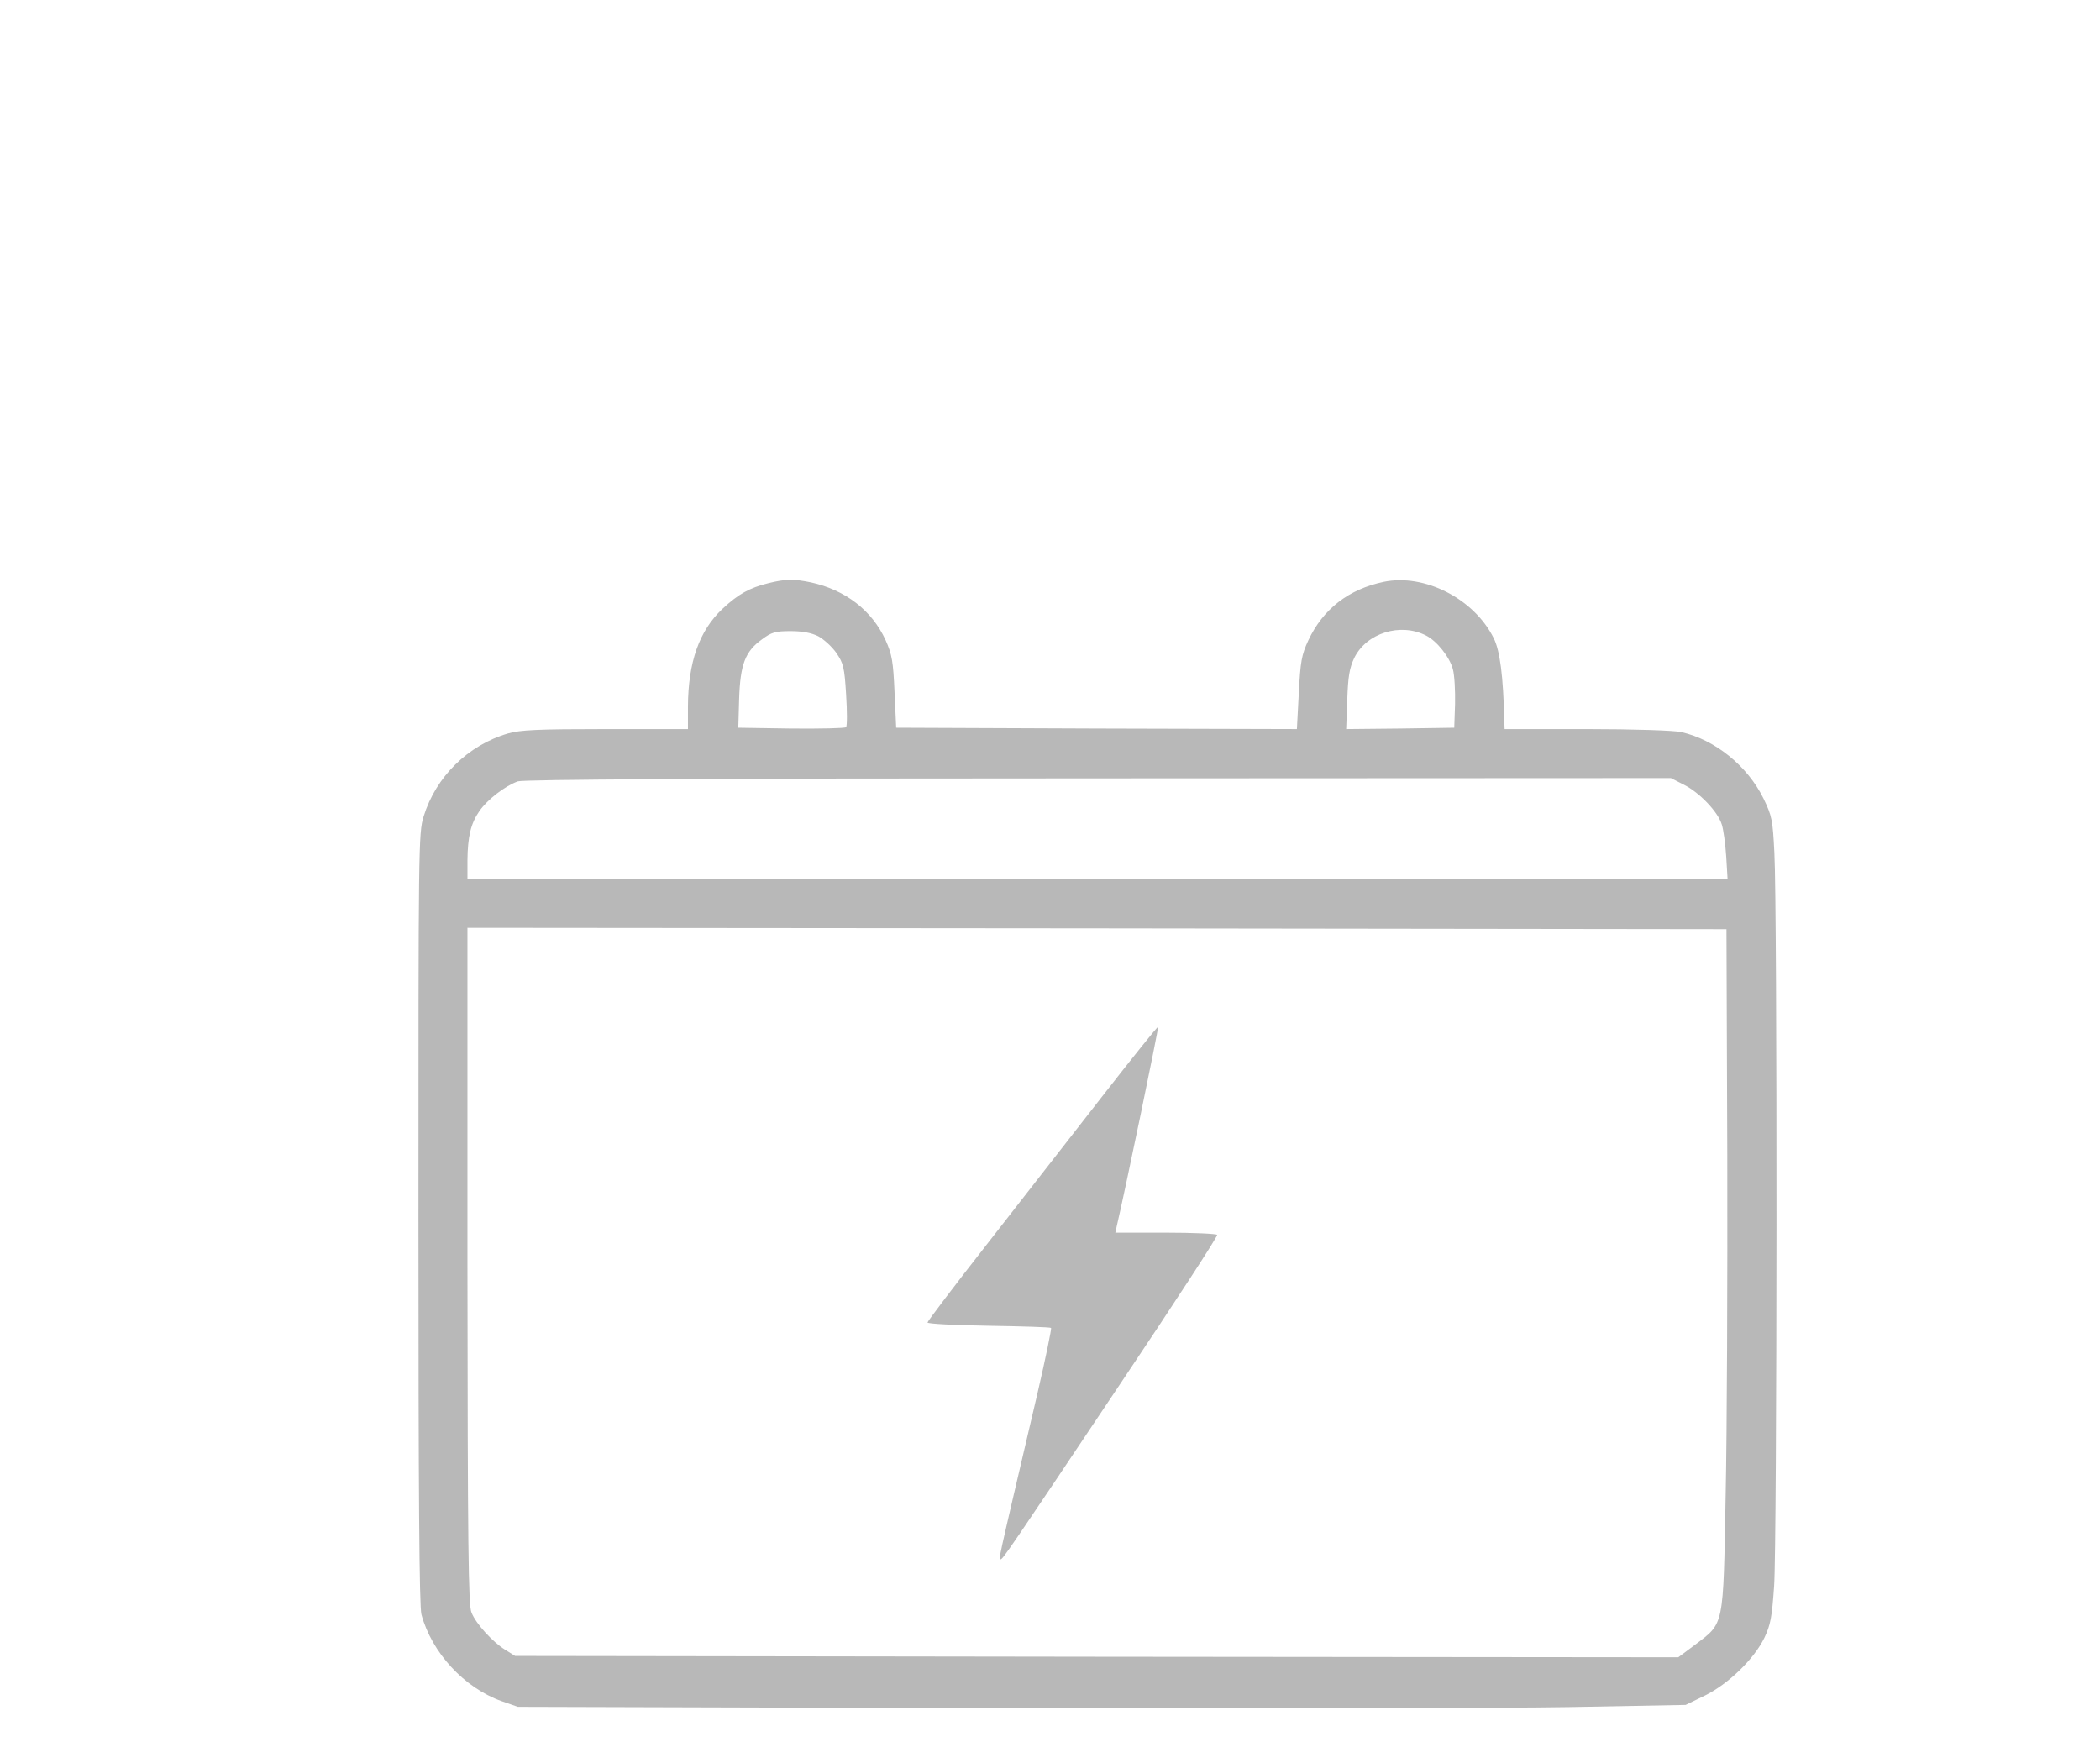 <?xml version="1.0" standalone="no"?>
<!DOCTYPE svg PUBLIC "-//W3C//DTD SVG 20010904//EN"
 "http://www.w3.org/TR/2001/REC-SVG-20010904/DTD/svg10.dtd">
<svg version="1.0" xmlns="http://www.w3.org/2000/svg"
 width="540pt" height="448pt" viewBox="0 0 350 448"
 preserveAspectRatio="xMidYMid meet">

<g transform="translate(0,450) scale(0.07,-0.07)"
fill="#000000" stroke="none">
<path d="M1465 4286 c-69 -17 -110 -40 -168 -94 -86 -81 -126 -196 -127 -359
l0 -83 -303 0 c-247 0 -313 -3 -358 -16 -147 -43 -265 -159 -310 -305 -19 -60
-19 -112 -19 -1476 0 -1010 3 -1427 11 -1456 38 -140 157 -269 294 -318 l60
-21 1715 -5 c943 -2 1909 0 2145 4 l430 8 70 34 c86 42 181 134 219 212 23 48
28 76 36 190 11 152 12 2494 1 2694 -6 122 -9 136 -40 200 -59 120 -178 216
-302 244 -24 6 -179 11 -346 11 l-303 0 -1 28 c-4 168 -16 260 -39 306 -72
145 -254 238 -404 207 -129 -27 -223 -100 -277 -215 -25 -54 -29 -77 -35 -194
l-7 -132 -736 2 -736 3 -6 130 c-5 114 -9 138 -33 192 -50 109 -147 184 -274
212 -64 13 -92 13 -157 -3z m2416 -192 c40 -20 87 -79 99 -124 6 -22 9 -79 8
-128 l-3 -87 -199 -3 -198 -2 4 107 c3 87 8 117 26 155 45 91 169 130 263 82z
m-2232 -3 c20 -11 50 -38 66 -61 26 -38 30 -53 36 -153 4 -62 4 -115 0 -120
-4 -4 -95 -6 -202 -5 l-194 3 3 105 c4 127 22 175 83 219 36 27 50 31 106 31
43 0 76 -6 102 -19z m3179 -545 c58 -29 126 -100 140 -147 6 -19 13 -71 16
-116 l5 -83 -2314 0 -2315 0 0 68 c1 87 12 135 44 181 29 42 94 92 141 109 21
7 670 11 2133 11 l2103 1 47 -24z m160 -1360 c1 -457 -1 -1019 -6 -1251 -9
-488 -5 -467 -111 -548 l-63 -47 -2136 2 -2137 3 -37 23 c-45 28 -106 94 -123
136 -12 25 -14 251 -15 1274 l0 1242 2312 -2 2313 -3 3 -829z" style="fill: #b8b8b8"/>
<path d="M2689 2397 c-112 -144 -302 -387 -421 -540 -120 -153 -218 -283 -218
-287 0 -5 101 -10 224 -12 123 -2 227 -5 230 -8 2 -3 -20 -111 -50 -240 -156
-666 -143 -610 -135 -610 8 1 29 31 442 649 197 294 356 538 353 543 -3 4 -88
8 -190 8 l-184 0 5 23 c29 122 155 730 152 733 -2 2 -95 -114 -208 -259z" style="fill: #b8b8b8"/>
</g>
</svg>
